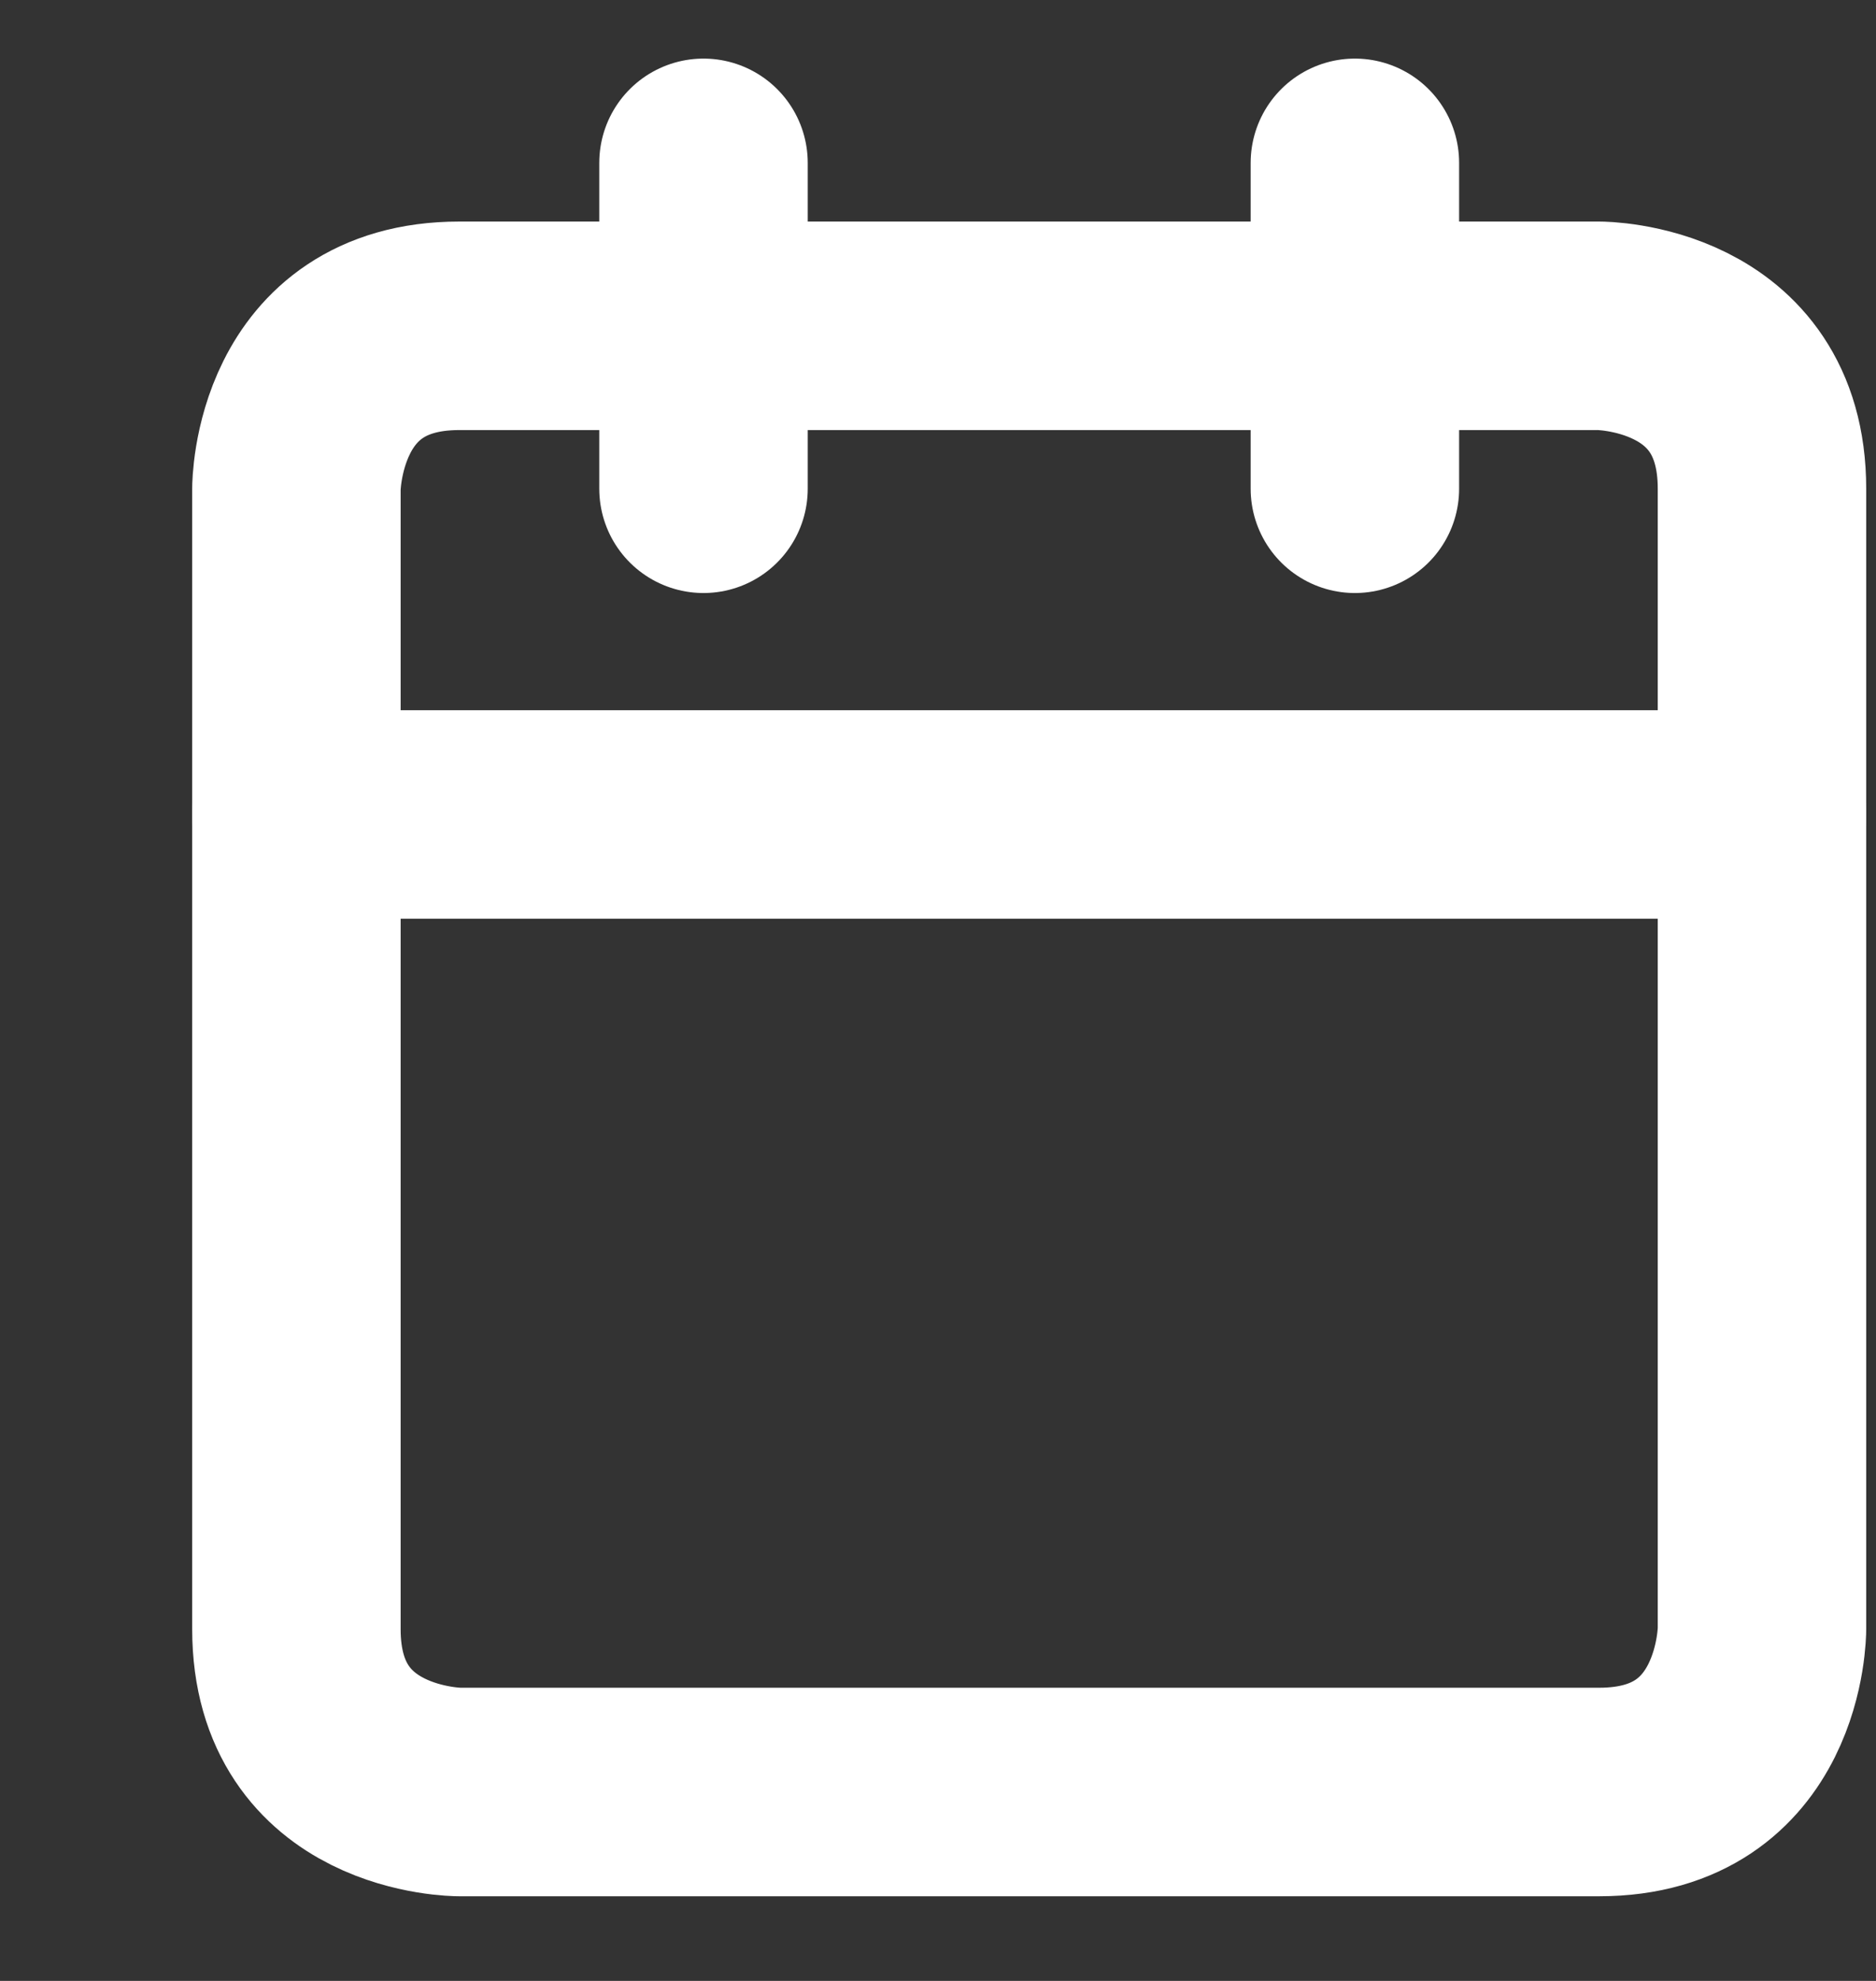 <svg width="18" height="19" viewBox="0 0 18 19" fill="none" xmlns="http://www.w3.org/2000/svg">
<rect x="0" y="0" width="18" height="19" fill="#333333" stroke="none"/>
<path d="M6.75 1.562V4.688" stroke="white" stroke-width="2" stroke-linecap="round" stroke-linejoin="round"/>
<path d="M13 1.562V4.688" stroke="white" stroke-width="2" stroke-linecap="round" stroke-linejoin="round"/>
<path d="M4.406 3.125H15.344C15.344 3.125 16.906 3.125 16.906 4.688V15.625C16.906 15.625 16.906 17.188 15.344 17.188H4.406C4.406 17.188 2.844 17.188 2.844 15.625V4.688C2.844 4.688 2.844 3.125 4.406 3.125Z" stroke="white" stroke-width="2" stroke-linecap="round" stroke-linejoin="round"/>
<path d="M2.844 7.812H16.906" stroke="white" stroke-width="2" stroke-linecap="round" stroke-linejoin="round"/>
</svg>
